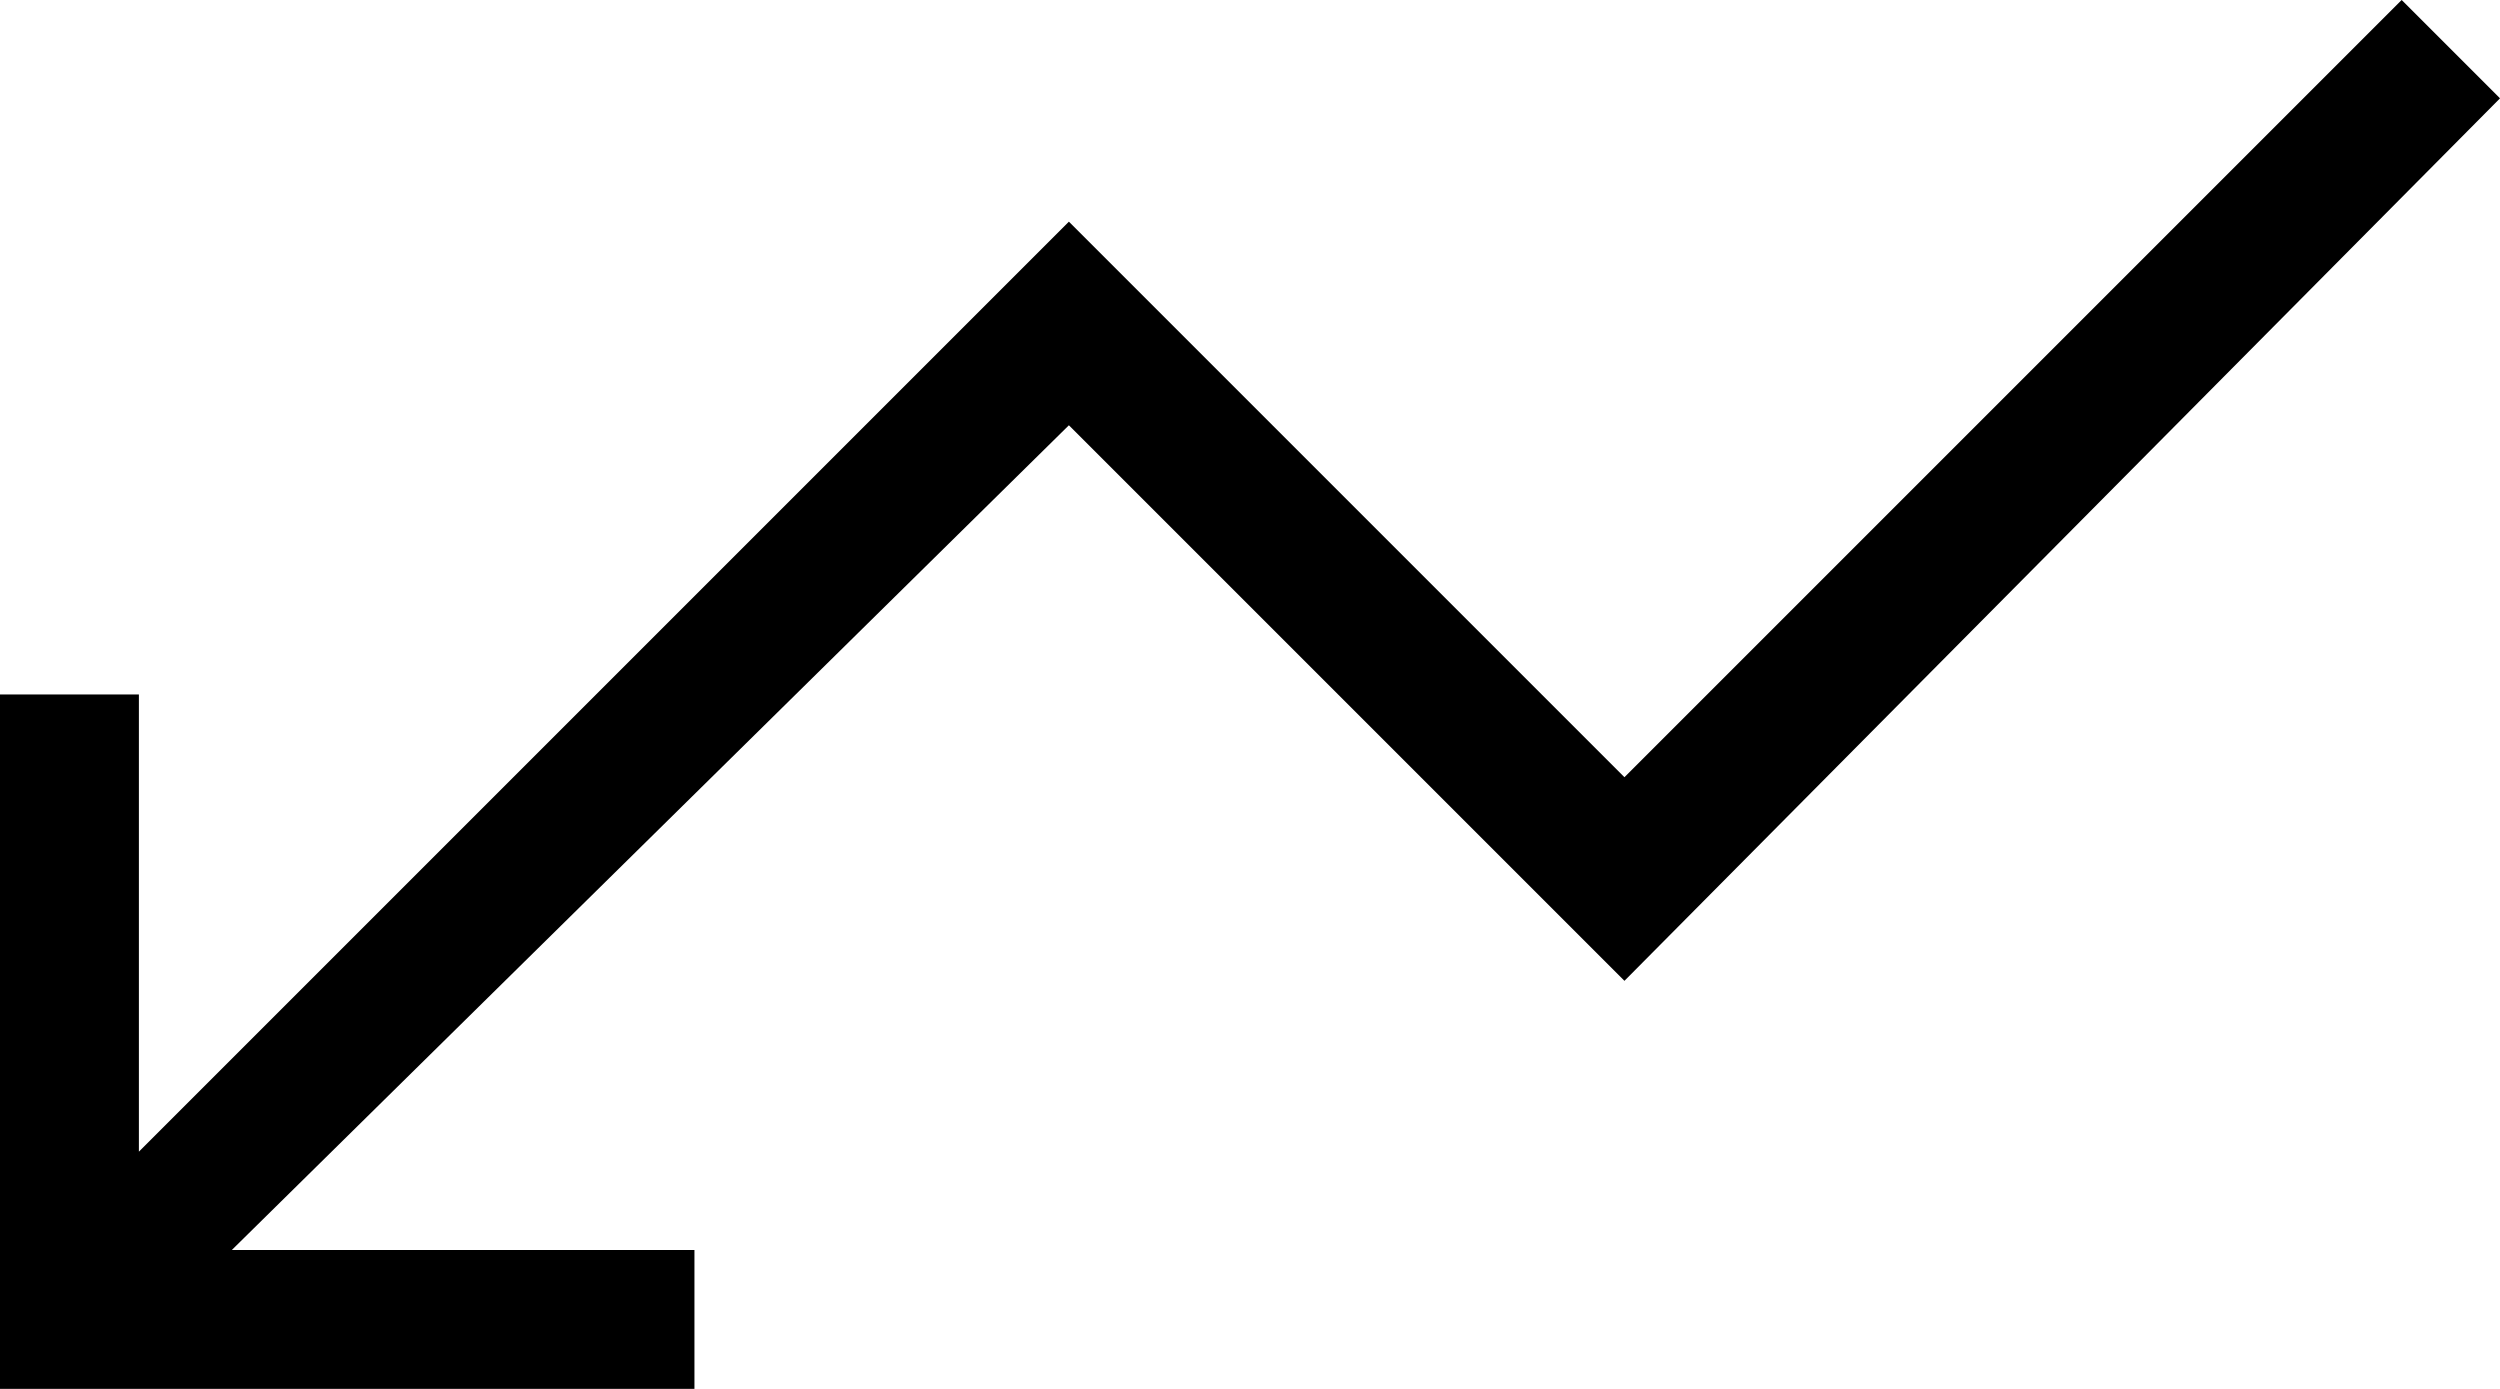 <svg width="18" height="10" viewBox="0 0 18 10" fill="none" xmlns="http://www.w3.org/2000/svg">
<path d="M17.292 -1.49012e-07L18 0.708L11.696 7.062L7.696 3.062L1.669 9H5V10H-2.68221e-07V5H1V8.292L7.696 1.596L11.696 5.596L17.292 -1.49012e-07Z" fill="black"/>
</svg>
